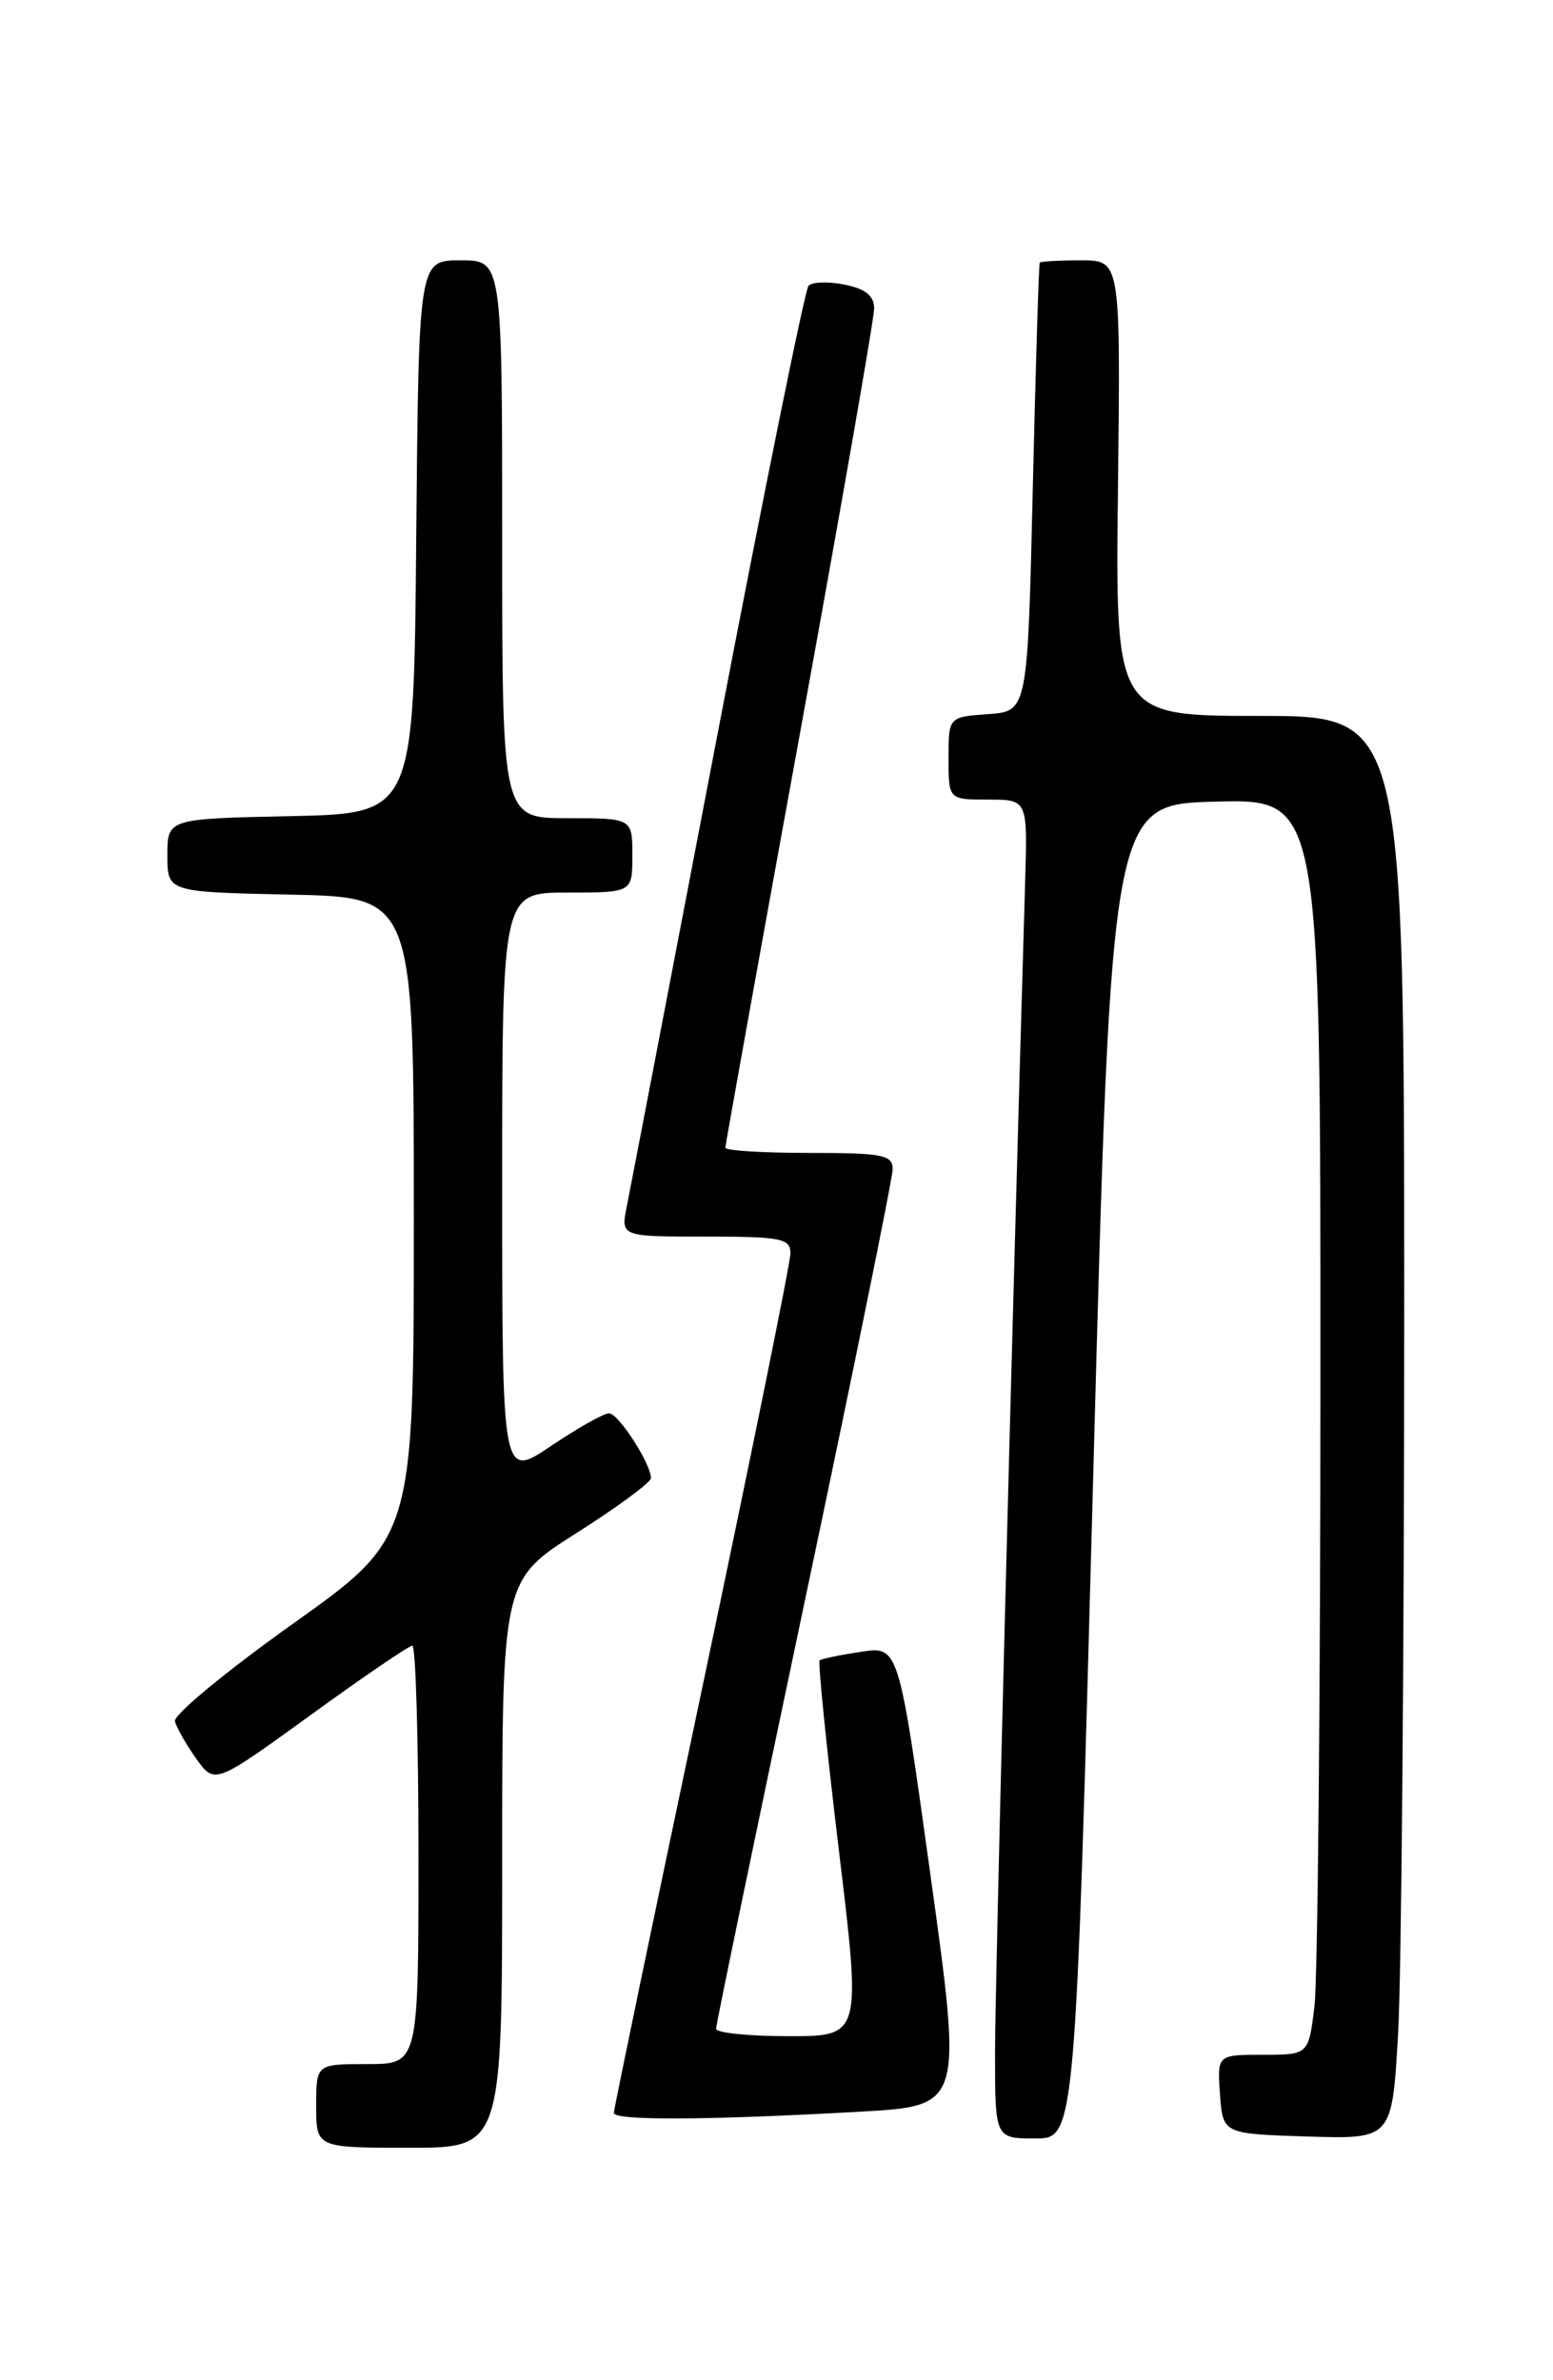 <?xml version="1.0" encoding="UTF-8" standalone="no"?>
<!DOCTYPE svg PUBLIC "-//W3C//DTD SVG 1.1//EN" "http://www.w3.org/Graphics/SVG/1.1/DTD/svg11.dtd" >
<svg xmlns="http://www.w3.org/2000/svg" xmlns:xlink="http://www.w3.org/1999/xlink" version="1.1" viewBox="0 0 167 256">
 <g >
 <path fill="currentColor"
d=" M 54.00 200.48 C 54.00 169.96 54.00 169.96 62.00 164.88 C 66.40 162.09 70.00 159.43 70.00 158.98 C 70.00 157.43 66.50 152.01 65.49 152.01 C 64.93 152.00 62.12 153.59 59.24 155.53 C 54.00 159.05 54.00 159.05 54.00 127.53 C 54.00 96.00 54.00 96.00 61.00 96.00 C 68.00 96.00 68.00 96.00 68.00 92.00 C 68.00 88.00 68.00 88.00 61.00 88.00 C 54.00 88.00 54.00 88.00 54.00 58.00 C 54.00 28.00 54.00 28.00 49.51 28.00 C 45.03 28.00 45.03 28.00 44.76 57.75 C 44.50 87.50 44.50 87.50 31.25 87.78 C 18.00 88.06 18.00 88.06 18.00 92.00 C 18.00 95.94 18.00 95.94 31.25 96.22 C 44.50 96.50 44.50 96.50 44.50 130.94 C 44.50 165.38 44.50 165.38 31.50 174.64 C 24.35 179.73 18.64 184.45 18.81 185.13 C 18.98 185.81 20.01 187.61 21.10 189.15 C 23.09 191.93 23.09 191.93 33.39 184.47 C 39.05 180.36 43.98 177.00 44.34 177.00 C 44.70 177.00 45.00 187.12 45.00 199.50 C 45.00 222.00 45.00 222.00 39.50 222.00 C 34.00 222.00 34.00 222.00 34.00 226.50 C 34.00 231.00 34.00 231.00 44.00 231.00 C 54.00 231.00 54.00 231.00 54.00 200.48 Z  M 117.57 158.25 C 119.50 86.50 119.50 86.50 130.75 86.22 C 142.00 85.93 142.00 85.93 141.99 148.22 C 141.99 182.47 141.70 212.86 141.35 215.75 C 140.72 221.00 140.72 221.00 135.80 221.00 C 130.89 221.00 130.89 221.00 131.19 225.25 C 131.50 229.50 131.50 229.50 140.60 229.79 C 149.69 230.07 149.69 230.07 150.34 218.79 C 150.70 212.58 150.99 178.14 151.00 142.25 C 151.00 77.00 151.00 77.00 135.47 77.00 C 119.93 77.00 119.93 77.00 120.22 52.50 C 120.50 28.00 120.50 28.00 116.25 28.00 C 113.91 28.00 111.92 28.11 111.81 28.25 C 111.71 28.39 111.37 39.30 111.06 52.50 C 110.50 76.50 110.50 76.50 106.25 76.81 C 102.00 77.11 102.00 77.11 102.00 81.56 C 102.00 86.00 102.00 86.00 106.25 86.00 C 110.50 86.00 110.50 86.00 110.24 94.75 C 108.76 144.90 107.00 213.37 107.00 220.75 C 107.00 230.00 107.00 230.00 111.32 230.00 C 115.64 230.00 115.64 230.00 117.57 158.25 Z  M 92.50 227.12 C 103.50 226.50 103.50 226.50 100.07 201.77 C 96.64 177.03 96.64 177.03 92.57 177.66 C 90.33 178.00 88.34 178.41 88.14 178.58 C 87.95 178.75 88.87 187.91 90.20 198.94 C 92.62 219.00 92.62 219.00 84.81 219.00 C 80.51 219.00 77.00 218.64 77.00 218.20 C 77.00 217.76 81.27 197.17 86.49 172.45 C 91.71 147.73 95.99 126.71 95.99 125.75 C 96.00 124.21 94.91 124.00 87.00 124.00 C 82.05 124.00 78.00 123.75 78.00 123.44 C 78.00 123.14 81.60 103.14 86.00 79.00 C 90.40 54.86 94.00 34.24 94.00 33.18 C 94.00 31.81 93.08 31.07 90.81 30.61 C 89.06 30.26 87.32 30.32 86.94 30.74 C 86.56 31.16 82.16 52.88 77.15 79.00 C 72.15 105.12 67.76 127.96 67.40 129.75 C 66.75 133.00 66.75 133.00 75.88 133.00 C 84.00 133.00 85.00 133.20 85.00 134.80 C 85.00 135.79 80.73 156.83 75.51 181.55 C 70.29 206.27 66.01 226.84 66.01 227.25 C 66.00 228.09 76.08 228.04 92.50 227.12 Z "/>
</g>
</svg>